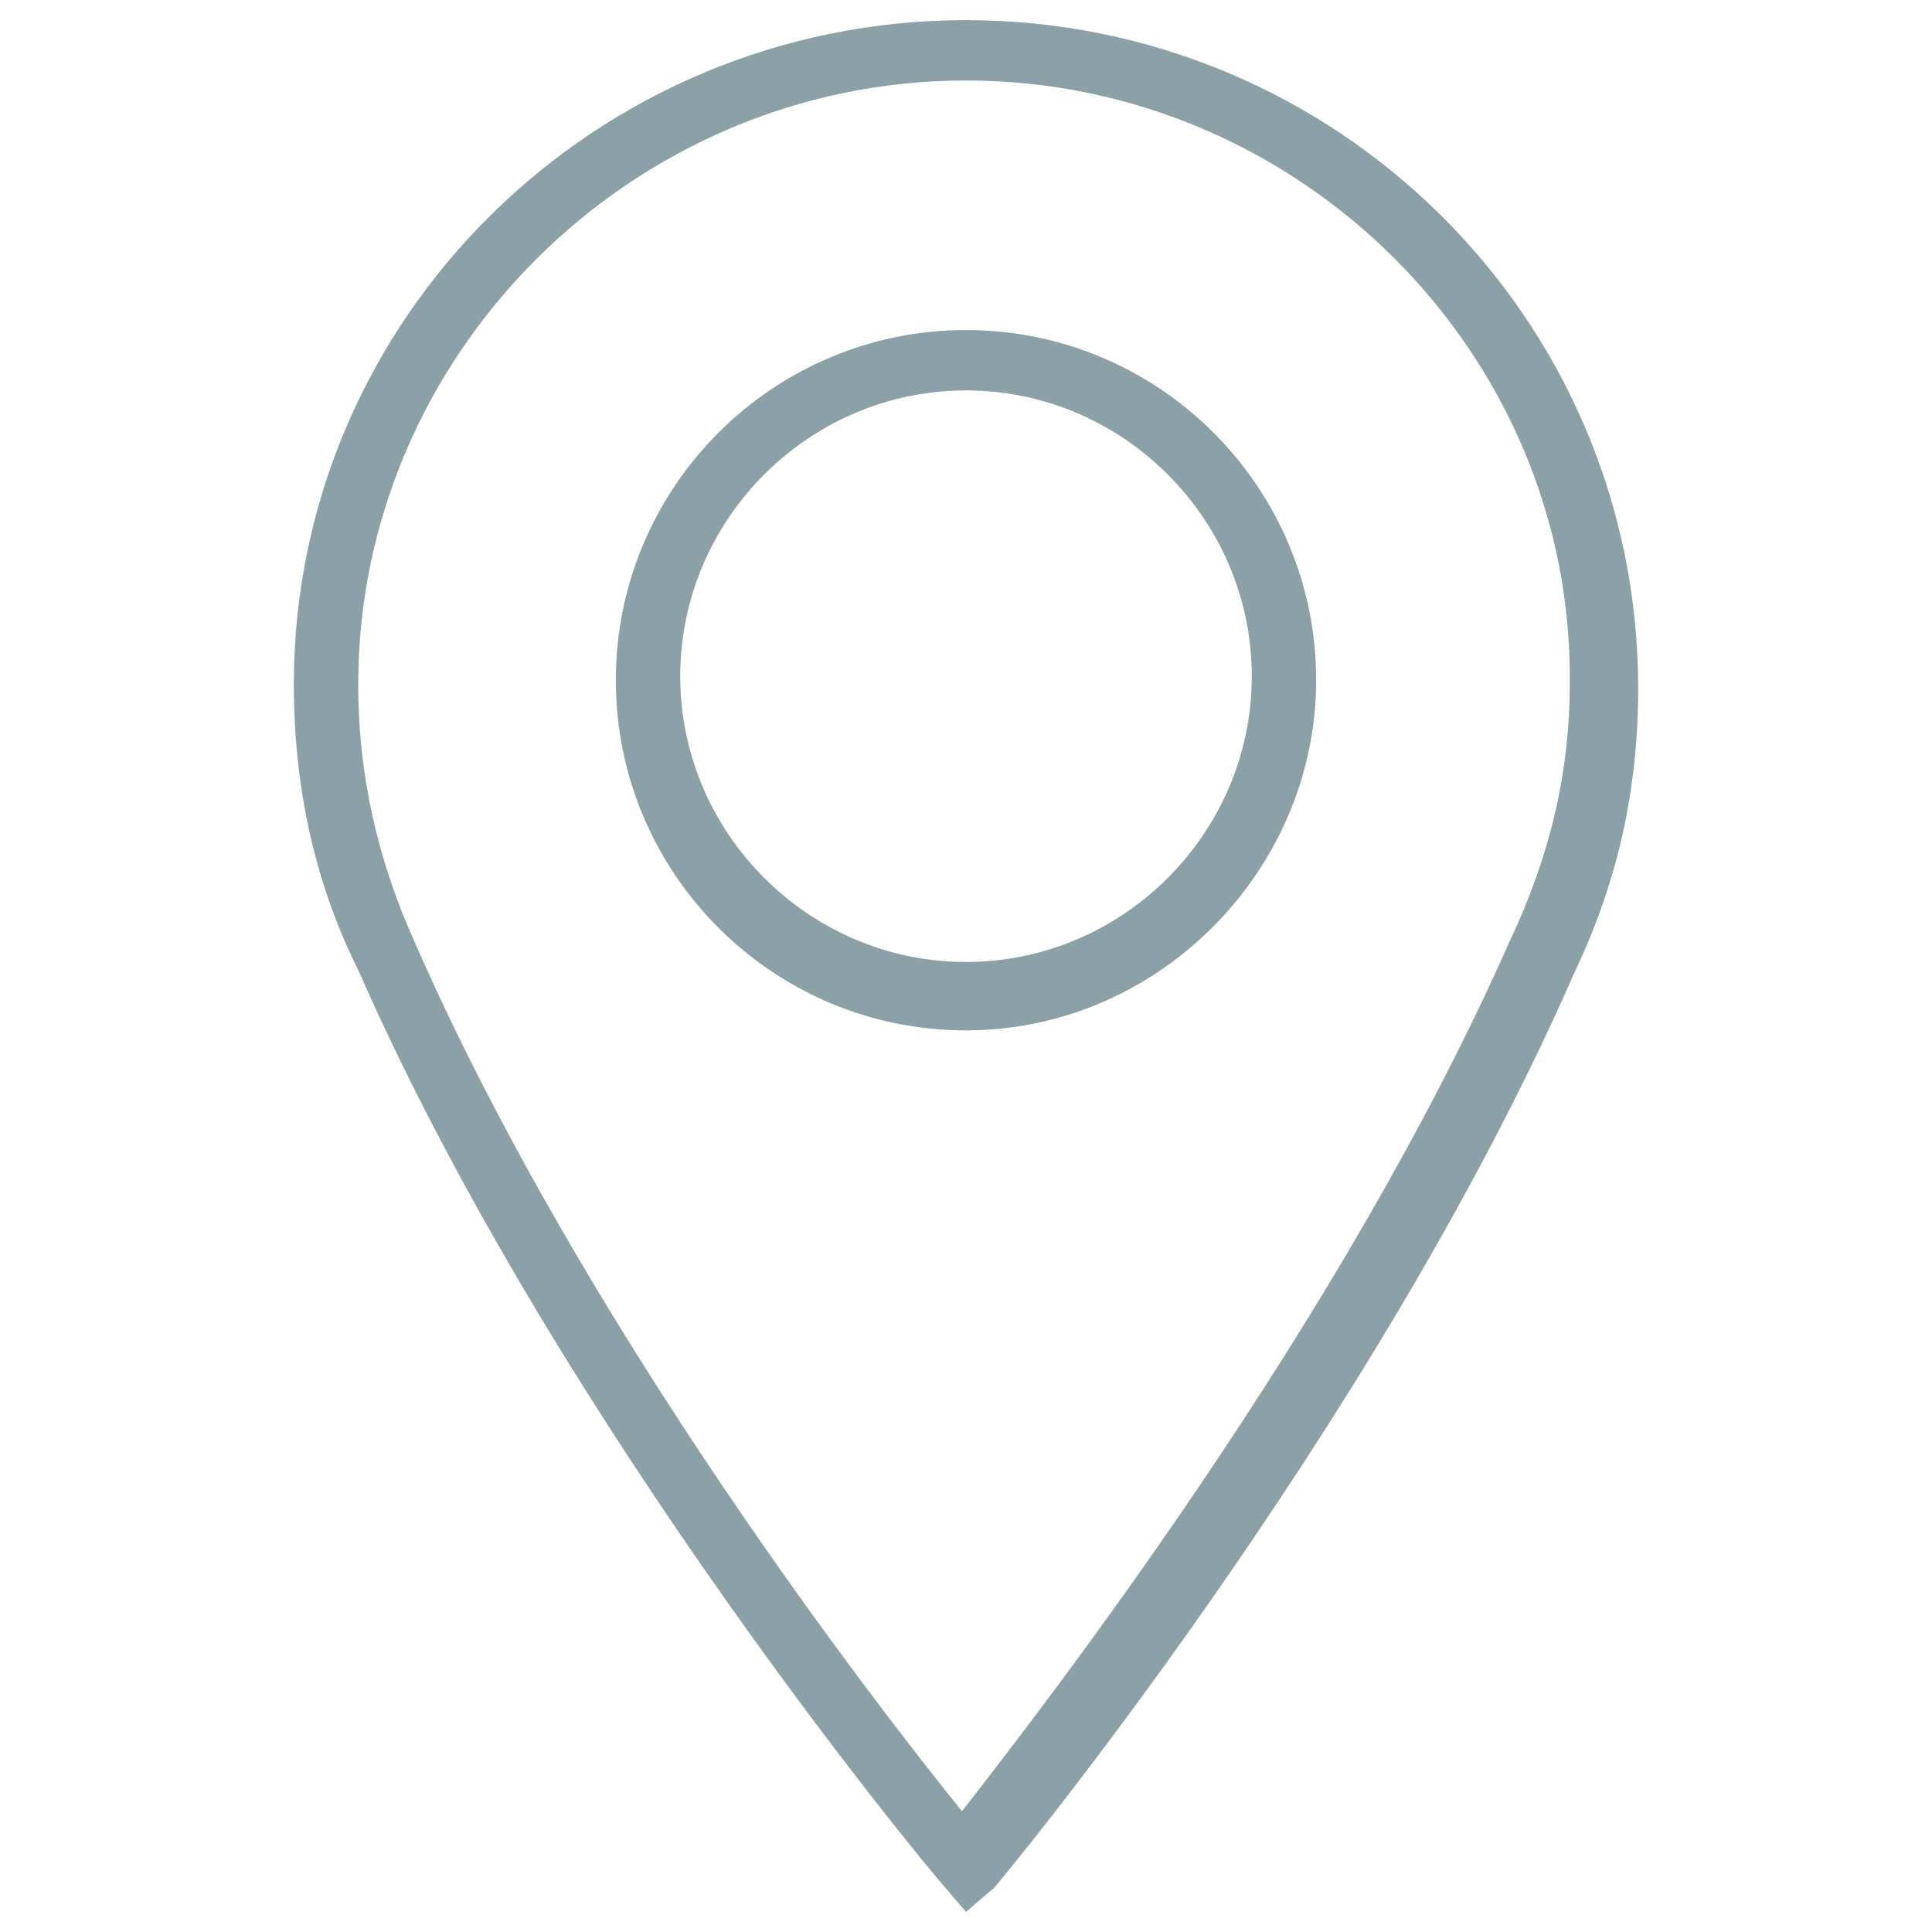 <?xml version="1.0" encoding="utf-8"?>
<!-- Generator: Adobe Illustrator 18.1.1, SVG Export Plug-In . SVG Version: 6.00 Build 0)  -->
<svg version="1.1" id="Layer_1" xmlns="http://www.w3.org/2000/svg" xmlns:xlink="http://www.w3.org/1999/xlink" x="0px" y="0px"
	 viewBox="0 0 48 48" enable-background="new 0 0 48 48" xml:space="preserve">
<g>
	<path fill="#8CA0A7" d="M24,47.5l-0.6-0.7c-0.1-0.1-9.5-11.3-14.5-22.7c-1.1-2.2-1.6-4.6-1.6-7.1C7.3,7.9,14.8,0.5,24,0.5
		c9.2,0,16.7,7.4,16.7,16.6c0,2.5-0.5,4.8-1.6,7.1c-5,11.4-14.3,22.6-14.4,22.7L24,47.5z M24,2C15.7,2,8.9,8.8,8.9,17
		c0,2.3,0.5,4.4,1.4,6.4c4.2,9.6,11.5,19,13.6,21.6c2.1-2.7,9.4-12.1,13.6-21.6c1-2.1,1.5-4.2,1.5-6.4C39.1,8.8,32.3,2,24,2z"/>
	<path fill="#8CA0A7" d="M24,25.6c-4.8,0-8.7-3.9-8.7-8.7c0-4.8,3.9-8.7,8.7-8.7c4.8,0,8.7,3.9,8.7,8.7C32.7,21.6,28.8,25.6,24,25.6
		z M24,9.7c-3.9,0-7.1,3.2-7.1,7.1c0,3.9,3.2,7.1,7.1,7.1c3.9,0,7.1-3.2,7.1-7.1C31.1,12.9,27.9,9.7,24,9.7z"/>
</g>
</svg>
